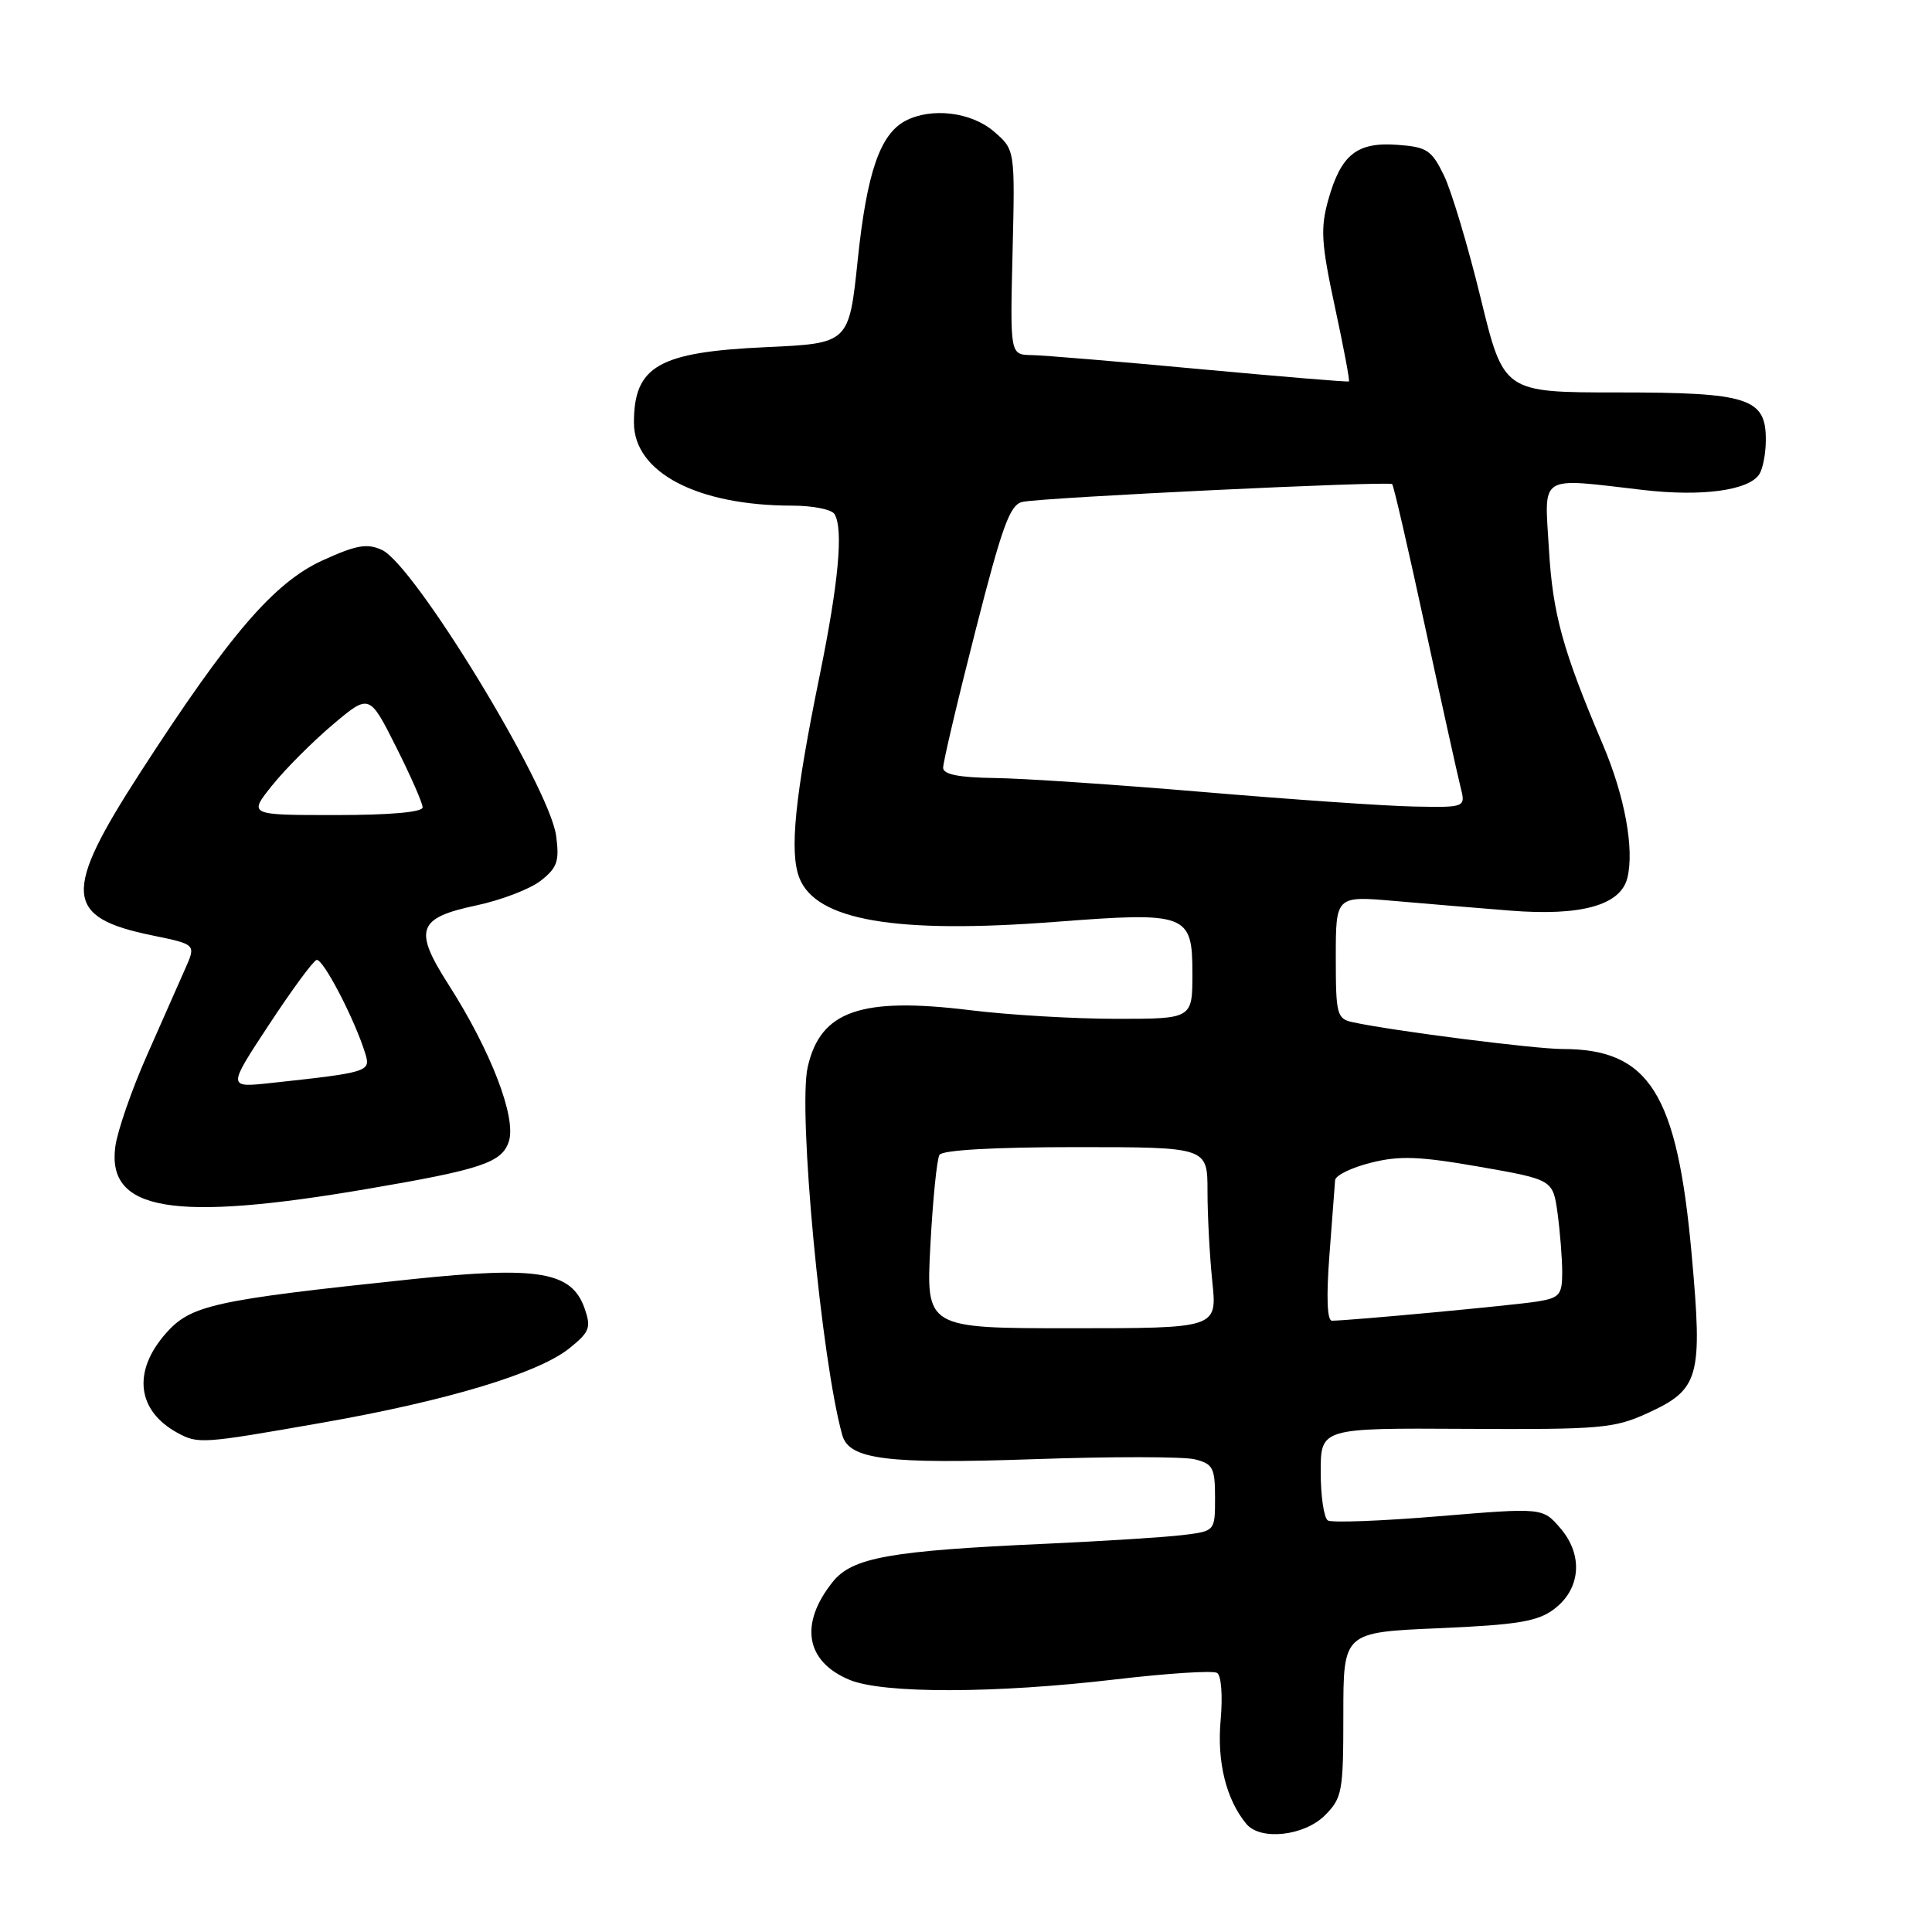 <?xml version="1.0" encoding="UTF-8" standalone="no"?>
<!DOCTYPE svg PUBLIC "-//W3C//DTD SVG 1.1//EN" "http://www.w3.org/Graphics/SVG/1.1/DTD/svg11.dtd" >
<svg xmlns="http://www.w3.org/2000/svg" xmlns:xlink="http://www.w3.org/1999/xlink" version="1.1" viewBox="0 0 256 256">
 <g >
 <path fill="currentColor"
d=" M 175.55 240.55 C 177.85 238.24 178.00 237.43 178.00 227.19 C 178.00 216.29 178.00 216.29 190.63 215.75 C 201.02 215.30 203.72 214.86 205.88 213.25 C 209.46 210.59 209.83 206.07 206.76 202.50 C 204.41 199.77 204.41 199.77 190.66 200.91 C 183.09 201.54 176.48 201.79 175.95 201.47 C 175.43 201.15 175.00 198.26 175.00 195.05 C 175.00 189.22 175.00 189.22 194.25 189.33 C 211.98 189.43 213.88 189.27 218.24 187.28 C 225.20 184.11 225.63 182.56 224.15 166.18 C 222.23 144.86 218.54 139.00 207.06 139.00 C 203.37 139.00 184.48 136.59 179.25 135.45 C 177.14 134.99 177.00 134.45 177.00 126.84 C 177.00 118.71 177.00 118.71 184.75 119.38 C 189.01 119.75 195.91 120.33 200.09 120.66 C 209.49 121.41 214.72 119.96 215.63 116.35 C 216.58 112.54 215.30 105.51 212.39 98.67 C 207.06 86.13 205.75 81.39 205.24 72.75 C 204.65 62.71 203.69 63.30 217.78 64.93 C 225.55 65.83 231.76 64.98 233.13 62.82 C 233.59 62.10 233.98 60.06 233.98 58.31 C 234.01 52.75 231.69 52.00 214.40 52.00 C 199.24 52.00 199.24 52.00 196.19 39.47 C 194.51 32.58 192.32 25.27 191.32 23.22 C 189.69 19.88 189.06 19.47 185.15 19.19 C 179.79 18.80 177.69 20.48 176.00 26.49 C 174.95 30.26 175.07 32.23 176.87 40.62 C 178.03 45.98 178.87 50.44 178.74 50.54 C 178.61 50.64 169.72 49.90 159.00 48.91 C 148.28 47.91 138.23 47.07 136.67 47.05 C 133.84 47.00 133.84 47.00 134.17 33.42 C 134.50 19.83 134.50 19.83 131.69 17.42 C 128.69 14.83 123.37 14.20 119.94 16.03 C 116.60 17.82 114.86 22.91 113.66 34.37 C 112.50 45.50 112.50 45.50 101.50 46.00 C 87.25 46.65 84.00 48.51 84.00 56.01 C 84.00 62.60 92.40 67.00 104.99 67.00 C 107.68 67.00 110.19 67.50 110.57 68.11 C 111.78 70.07 111.12 77.21 108.61 89.51 C 105.32 105.60 104.59 112.88 105.91 116.30 C 108.09 121.96 118.64 123.78 139.85 122.15 C 157.30 120.81 158.00 121.07 158.00 128.98 C 158.00 135.00 158.00 135.00 147.94 135.00 C 142.41 135.00 133.71 134.49 128.60 133.86 C 114.04 132.07 108.70 133.94 107.02 141.41 C 105.72 147.18 108.84 180.34 111.61 190.17 C 112.52 193.40 117.51 194.02 136.97 193.35 C 147.25 192.99 156.86 193.00 158.33 193.37 C 160.72 193.97 161.00 194.50 161.00 198.46 C 161.00 202.88 161.00 202.88 156.75 203.40 C 154.41 203.69 146.29 204.20 138.70 204.55 C 117.92 205.48 112.93 206.37 110.34 209.61 C 105.89 215.17 106.74 220.16 112.55 222.58 C 116.98 224.44 131.87 224.41 147.89 222.52 C 154.71 221.72 160.73 221.33 161.27 221.67 C 161.83 222.01 162.03 224.72 161.74 227.95 C 161.24 233.47 162.48 238.46 165.15 241.68 C 167.01 243.92 172.81 243.28 175.55 240.55 Z  M 42.62 188.53 C 59.23 185.62 71.34 181.97 75.48 178.63 C 78.14 176.48 78.35 175.91 77.46 173.36 C 75.75 168.49 71.35 167.75 54.68 169.49 C 28.24 172.27 25.27 172.92 21.94 176.72 C 17.54 181.74 18.15 186.92 23.50 189.85 C 26.26 191.35 26.73 191.32 42.62 188.53 Z  M 48.72 157.53 C 63.85 154.95 66.53 154.04 67.43 151.23 C 68.44 148.05 65.03 139.22 59.43 130.46 C 54.77 123.18 55.31 121.63 63.08 119.98 C 66.39 119.28 70.26 117.80 71.66 116.69 C 73.85 114.97 74.14 114.11 73.69 110.75 C 72.82 104.24 54.89 74.82 50.61 72.87 C 48.63 71.96 47.21 72.22 42.73 74.26 C 36.30 77.21 30.44 84.03 18.63 102.29 C 8.24 118.36 8.47 121.56 20.24 123.96 C 25.97 125.14 25.97 125.14 24.56 128.32 C 23.79 130.07 21.50 135.25 19.47 139.84 C 17.44 144.42 15.56 149.86 15.28 151.93 C 14.14 160.47 22.92 161.94 48.72 157.53 Z  M 123.28 165.02 C 123.60 158.98 124.14 153.58 124.49 153.02 C 124.88 152.39 131.80 152.00 142.56 152.00 C 160.00 152.00 160.00 152.00 160.00 157.85 C 160.00 161.07 160.29 166.47 160.64 169.85 C 161.28 176.00 161.28 176.00 141.99 176.00 C 122.70 176.00 122.70 176.00 123.28 165.02 Z  M 176.16 166.25 C 176.53 161.44 176.87 156.99 176.91 156.37 C 176.96 155.75 179.09 154.71 181.64 154.07 C 185.45 153.11 188.06 153.21 196.03 154.60 C 205.77 156.31 205.77 156.31 206.39 160.79 C 206.72 163.26 207.00 166.77 207.00 168.59 C 207.00 171.56 206.66 171.97 203.75 172.45 C 200.78 172.94 178.85 174.99 176.49 175.00 C 175.85 175.00 175.73 171.89 176.16 166.25 Z  M 159.50 104.95 C 147.95 103.97 135.46 103.13 131.75 103.09 C 127.08 103.03 124.99 102.61 124.97 101.75 C 124.95 101.06 126.86 92.94 129.22 83.71 C 132.82 69.60 133.82 66.85 135.50 66.50 C 138.28 65.91 184.05 63.71 184.47 64.15 C 184.67 64.34 186.62 72.83 188.82 83.00 C 191.02 93.17 193.14 102.74 193.52 104.25 C 194.22 107.00 194.22 107.00 187.36 106.87 C 183.59 106.80 171.05 105.93 159.50 104.95 Z  M 35.62 135.81 C 38.62 131.24 41.47 127.36 41.94 127.20 C 42.77 126.91 47.04 135.13 48.42 139.66 C 49.13 142.00 48.78 142.11 35.83 143.51 C 30.15 144.12 30.15 144.12 35.62 135.81 Z  M 36.08 104.05 C 37.83 101.87 41.44 98.26 44.10 96.01 C 48.94 91.93 48.94 91.93 52.47 98.94 C 54.41 102.80 56.00 106.41 56.00 106.98 C 56.00 107.62 51.67 108.00 44.45 108.00 C 32.91 108.00 32.91 108.00 36.08 104.05 Z "/>
</g>
</svg>